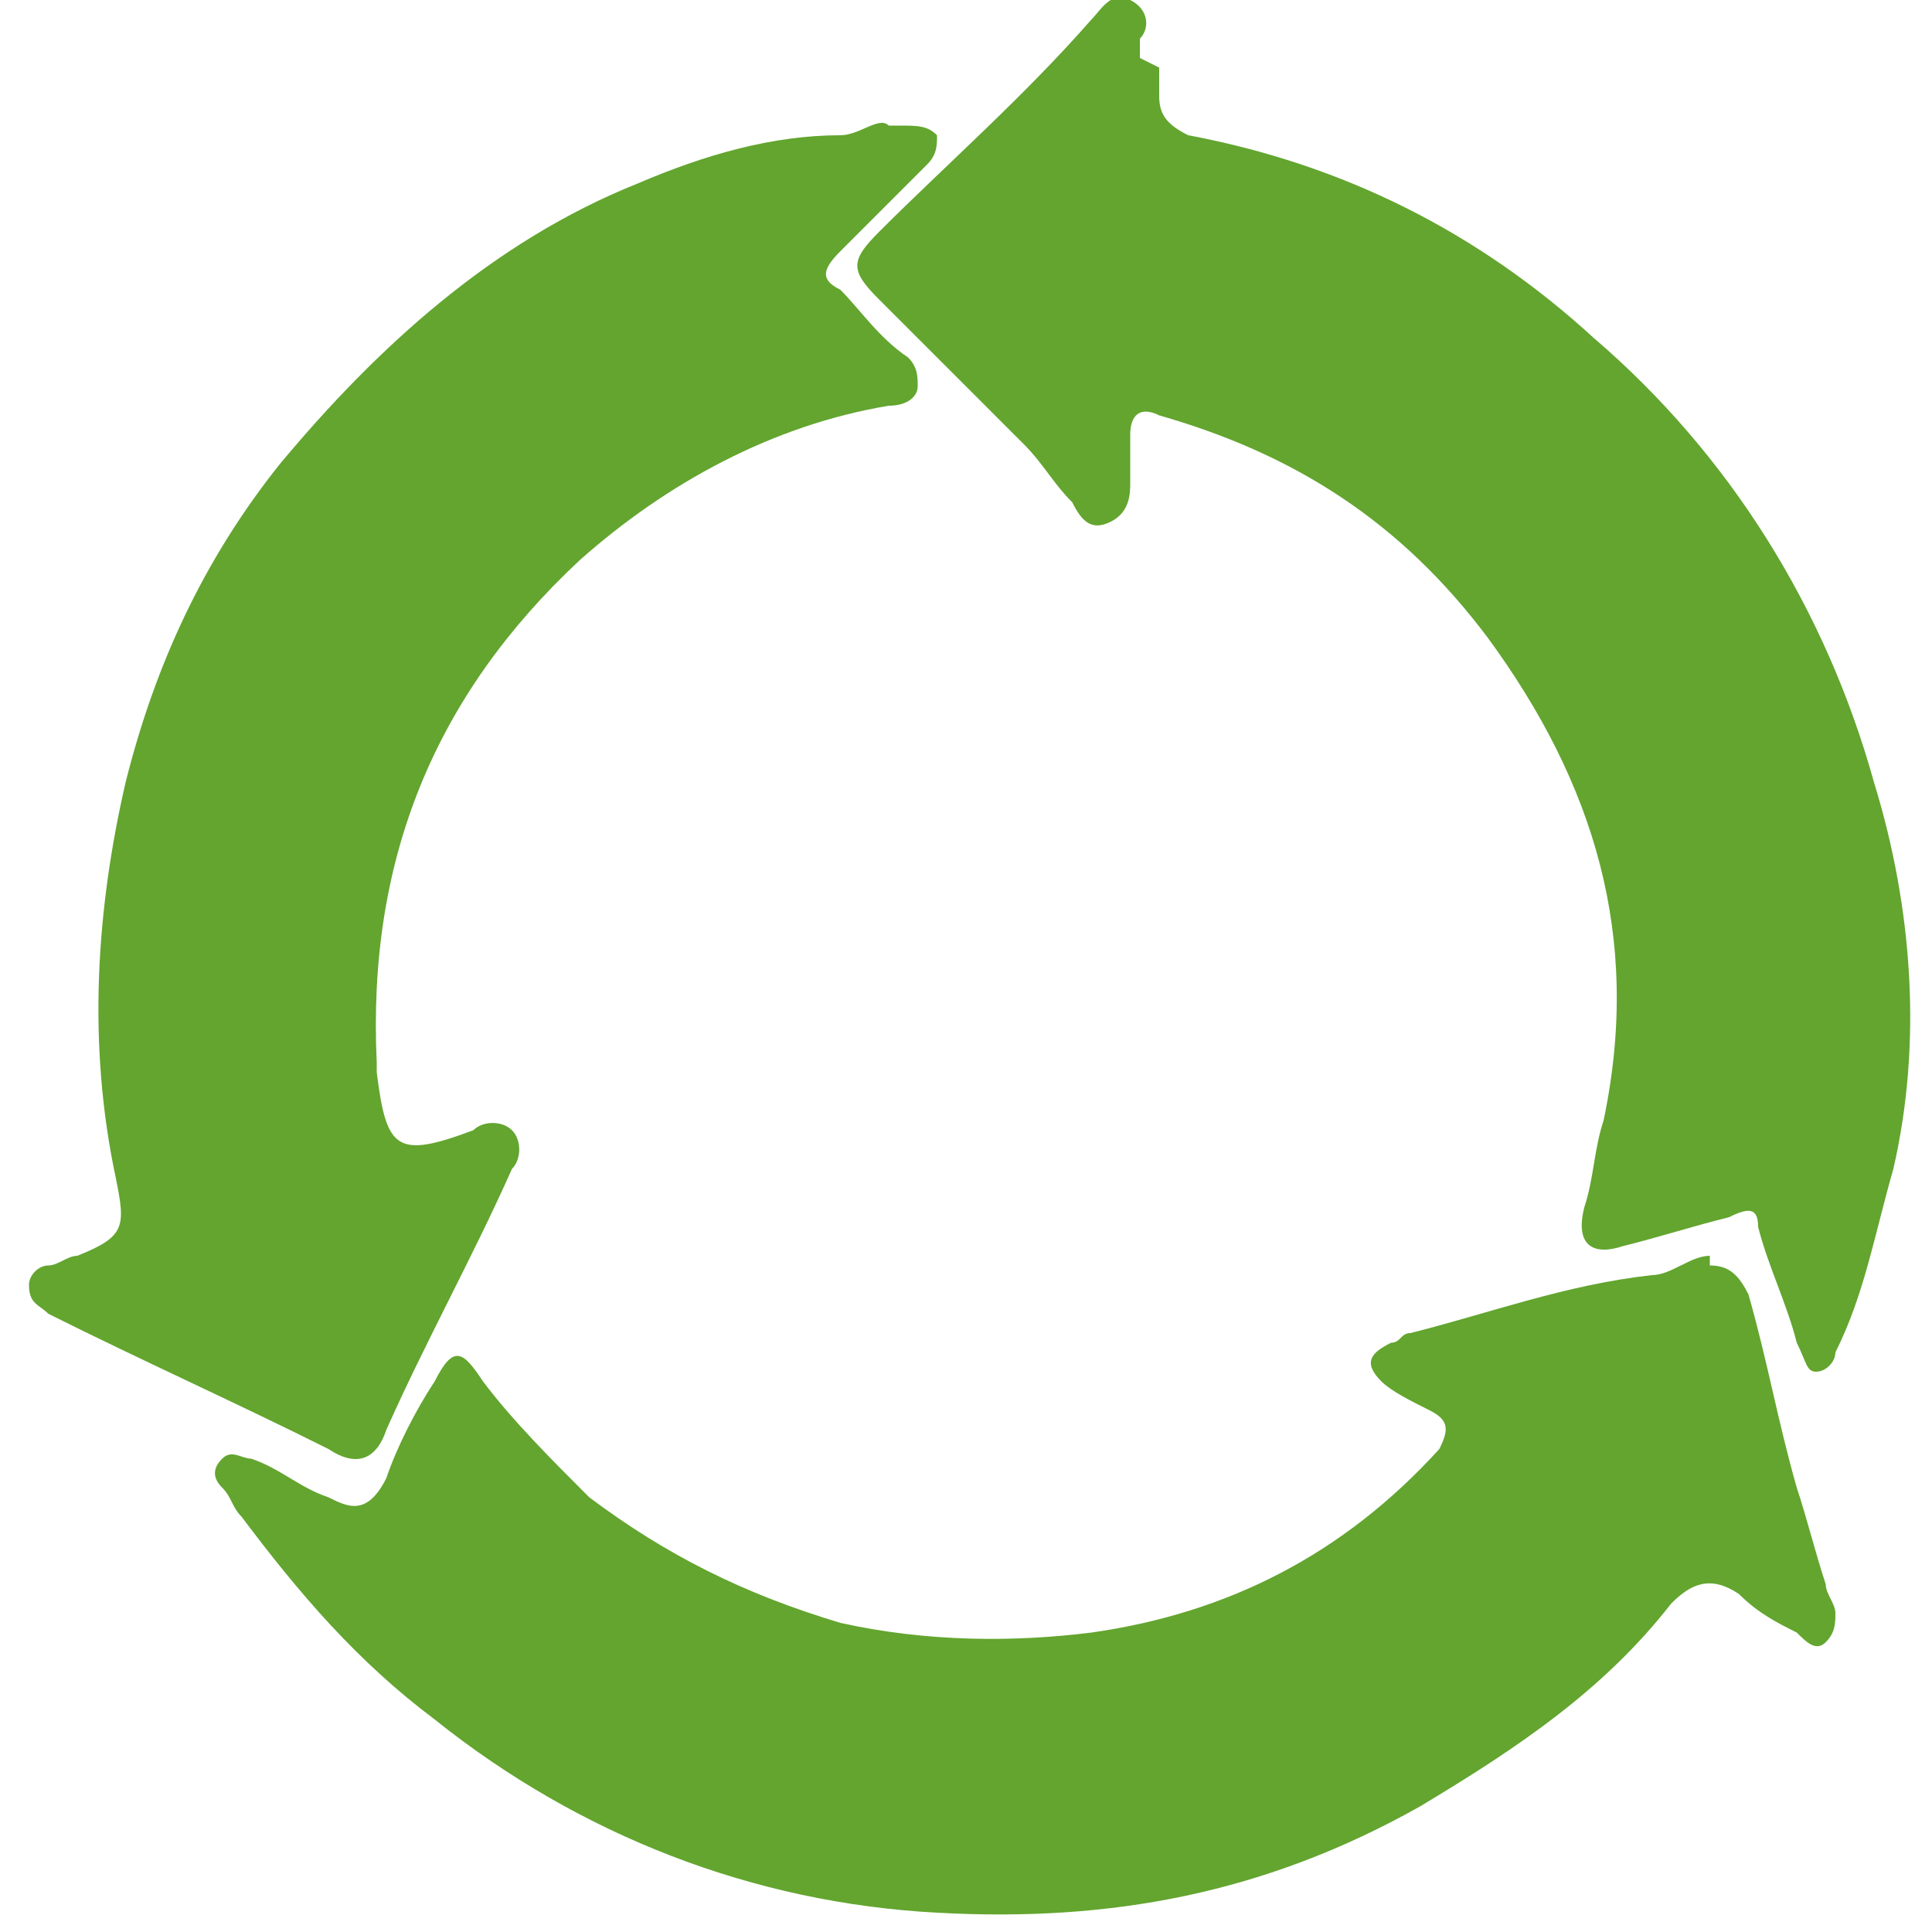 <?xml version="1.0" encoding="UTF-8"?>
<!DOCTYPE svg PUBLIC "-//W3C//DTD SVG 1.1//EN" "http://www.w3.org/Graphics/SVG/1.1/DTD/svg11.dtd">
<!-- Creator: CorelDRAW X6 -->
<svg xmlns="http://www.w3.org/2000/svg" xml:space="preserve" width="200px" height="200px" version="1.1" style="shape-rendering:geometricPrecision; text-rendering:geometricPrecision; image-rendering:optimizeQuality; fill-rule:evenodd; clip-rule:evenodd"
viewBox="0 0 200 200"
 xmlns:xlink="http://www.w3.org/1999/xlink">
 <defs>
  <style type="text/css">
   <![CDATA[
    .fil0 {fill:#63A52F}
   ]]>
  </style>
 </defs>
 <g id="Layer_x0020_1">
  <g id="_932589264">
   <path class="fil0" d="M177 131c2,0 3,1 4,3 2,7 3,13 5,20 1,3 2,7 3,10 0,1 1,2 1,3 0,1 0,2 -1,3 -1,1 -2,0 -3,-1 -2,-1 -4,-2 -6,-4 -3,-2 -5,-1 -7,1 -7,9 -16,15 -26,21 -16,9 -32,12 -50,11 -19,-1 -37,-8 -52,-20 -8,-6 -14,-13 -20,-21 -1,-1 -1,-2 -2,-3 -1,-1 -1,-2 0,-3 1,-1 2,0 3,0 3,1 5,3 8,4 2,1 4,2 6,-2 1,-3 3,-7 5,-10 2,-4 3,-3 5,0 3,4 7,8 11,12 8,6 16,10 26,13 9,2 18,2 26,1 14,-2 26,-8 36,-19 1,-2 1,-3 -1,-4 -2,-1 -4,-2 -5,-3 -2,-2 -1,-3 1,-4 1,0 1,-1 2,-1 8,-2 16,-5 25,-6 2,0 4,-2 6,-2z"/>
   <path class="fil0" d="M120 7c0,1 0,2 0,3 0,2 1,3 3,4 16,3 30,10 42,21 14,12 24,28 29,46 4,13 5,27 2,40 -2,7 -3,13 -6,19 0,1 -1,2 -2,2 -1,0 -1,-1 -2,-3 -1,-4 -3,-8 -4,-12 0,-2 -1,-2 -3,-1 -4,1 -7,2 -11,3 -3,1 -5,0 -4,-4 1,-3 1,-6 2,-9 4,-19 -1,-35 -12,-50 -9,-12 -20,-19 -34,-23 -2,-1 -3,0 -3,2 0,2 0,3 0,5 0,1 0,3 -2,4 -2,1 -3,0 -4,-2 -2,-2 -3,-4 -5,-6 -5,-5 -10,-10 -15,-15 -3,-3 -3,-4 0,-7 7,-7 15,-14 22,-22 1,-1 2,-3 4,-2 2,1 2,3 1,4 0,1 0,1 0,2 0,0 0,0 0,0z"/>
   <path class="fil0" d="M93 13c2,0 3,0 4,1 0,1 0,2 -1,3 -3,3 -6,6 -9,9 -2,2 -2,3 0,4 2,2 4,5 7,7 1,1 1,2 1,3 0,1 -1,2 -3,2 -12,2 -23,8 -32,16 -15,14 -22,31 -21,52 0,0 0,1 0,1 1,8 2,9 10,6 1,-1 3,-1 4,0 1,1 1,3 0,4 -4,9 -9,18 -13,27 -1,3 -3,4 -6,2 -10,-5 -19,-9 -29,-14 -1,-1 -2,-1 -2,-3 0,-1 1,-2 2,-2 1,0 2,-1 3,-1 5,-2 5,-3 4,-8 -3,-14 -2,-28 1,-41 3,-12 8,-23 16,-33 10,-12 22,-23 37,-29 7,-3 14,-5 21,-5 2,0 4,-2 5,-1z"/>
  </g>
 </g>
</svg>
